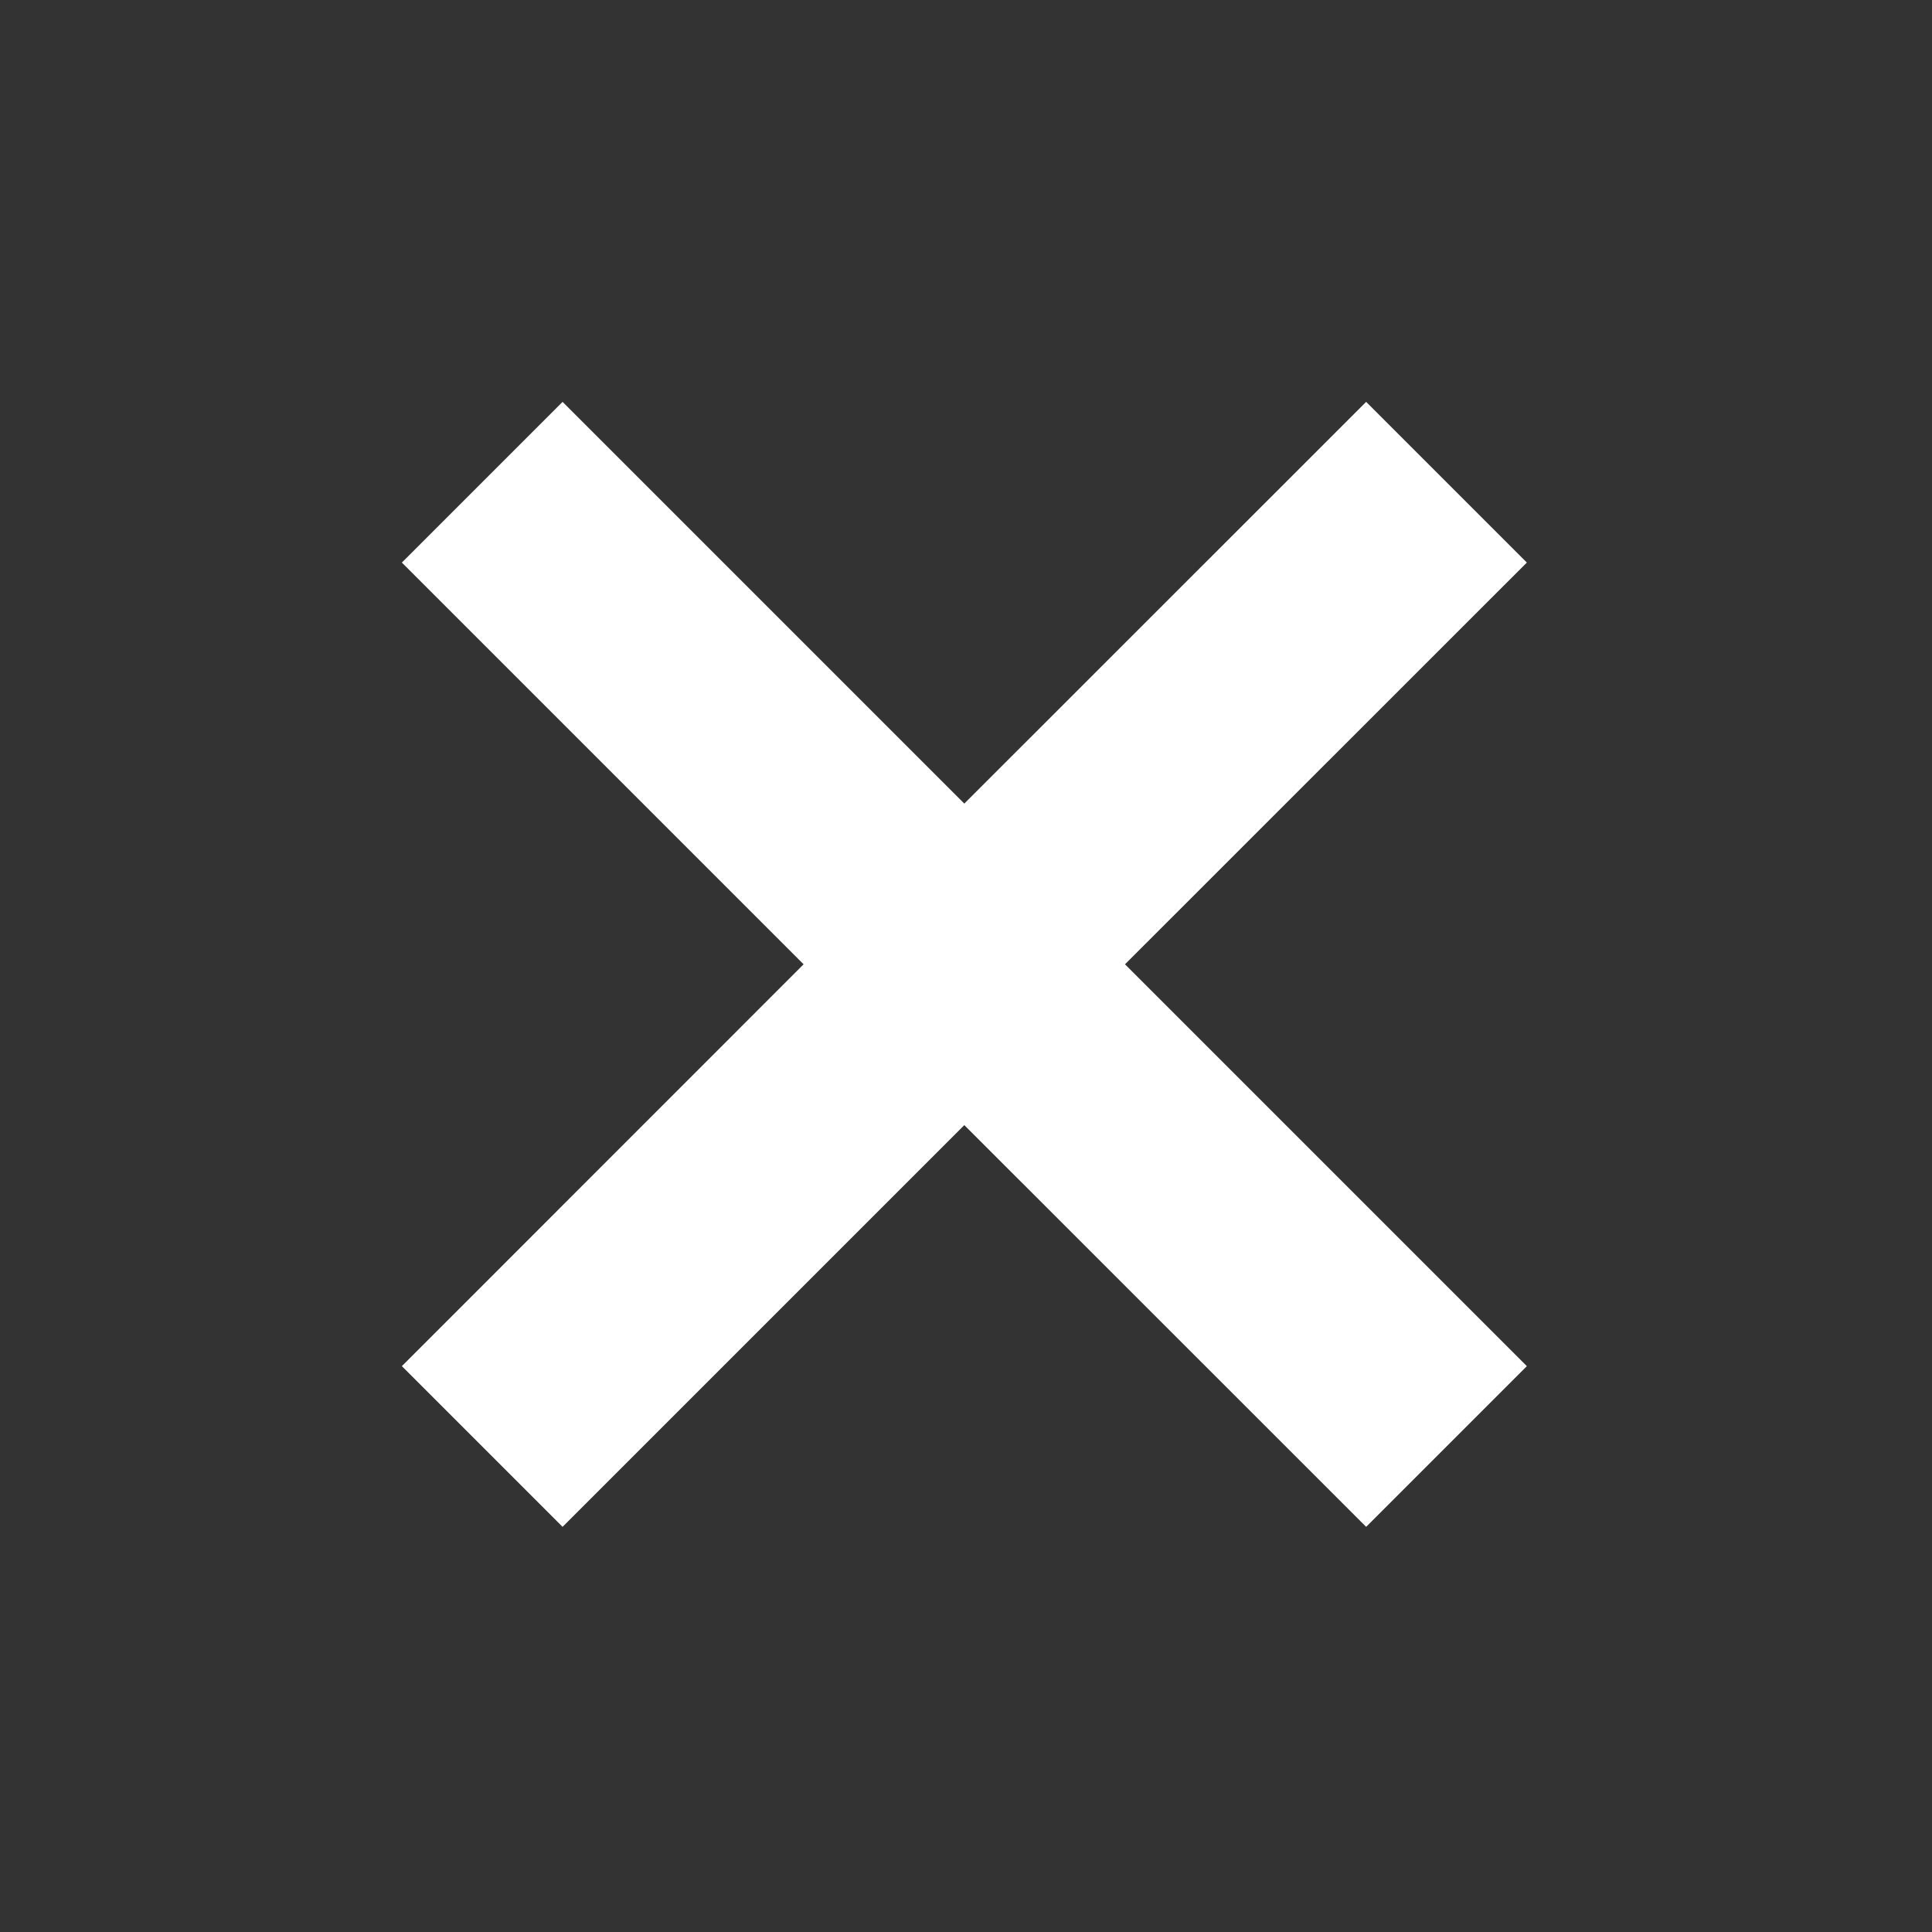 <svg width="17" height="17" viewBox="0 0 17 17" fill="none" xmlns="http://www.w3.org/2000/svg">
    <rect x="0" y="0" width="17" height="17" fill="#333333" stroke="none"/>
    <path fill-rule="evenodd" clip-rule="evenodd"
          d="M7.071 8.485L3.536 12.021L4.95 13.435L8.485 9.9L12.021 13.435L13.435 12.021L9.899 8.485L13.435 4.95L12.021 3.536L8.485 7.071L4.95 3.536L3.536 4.95L7.071 8.485Z"
          fill="white"/>
</svg>
